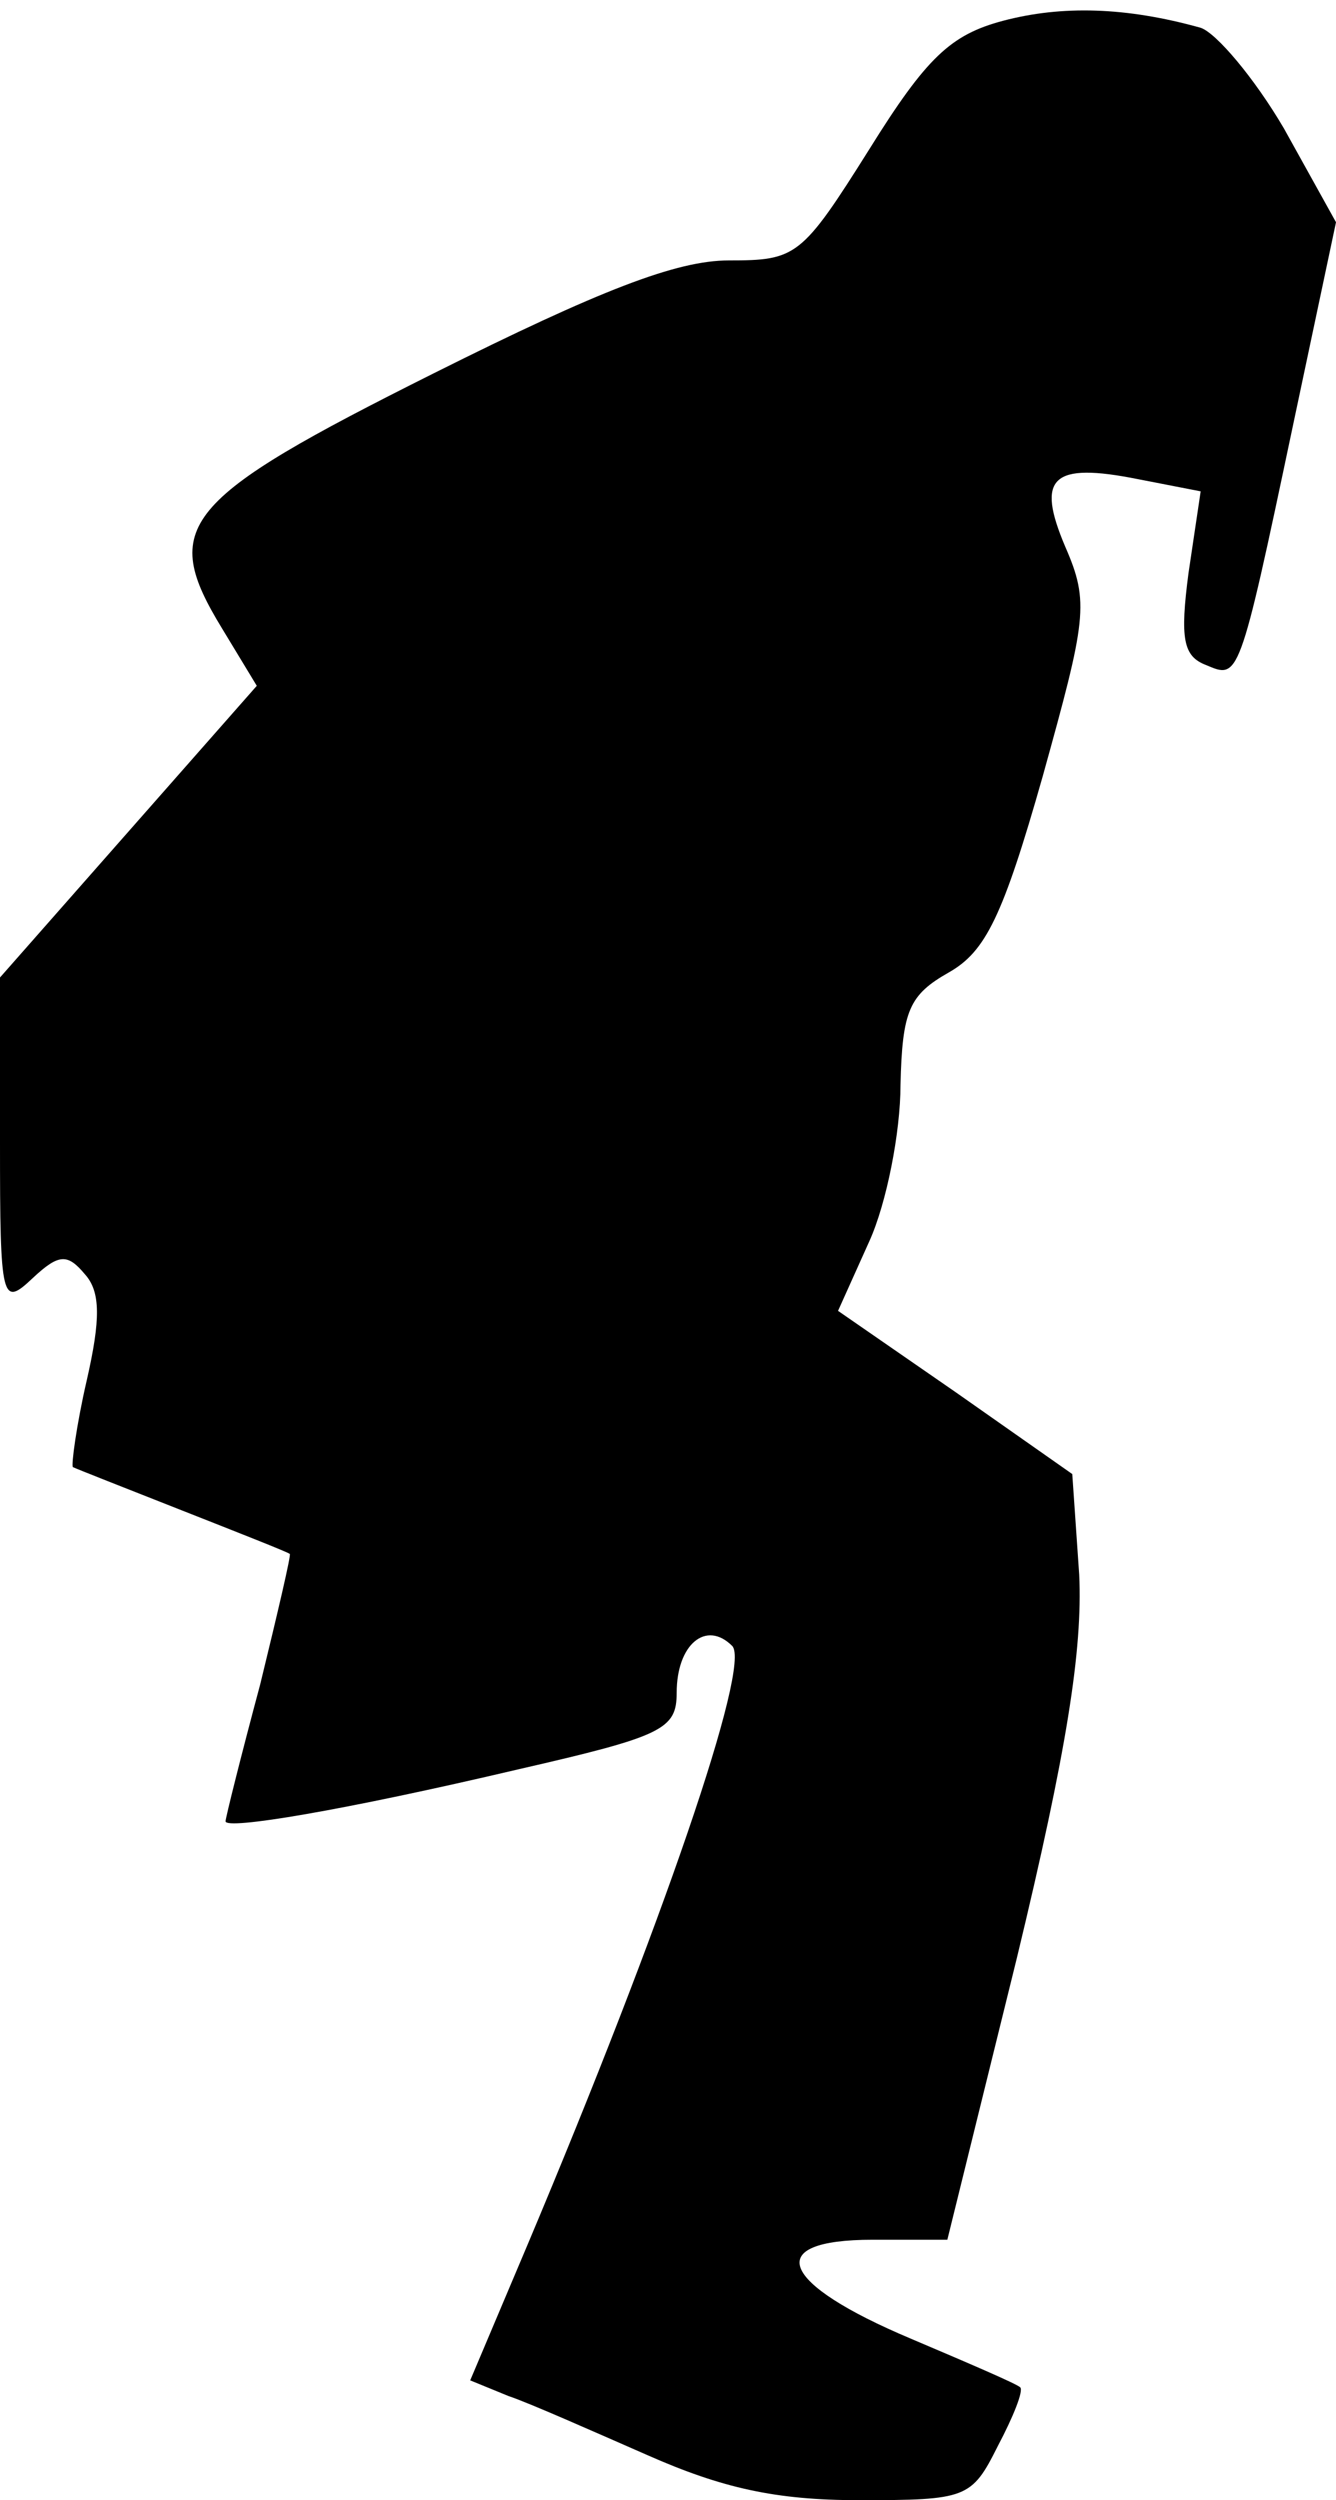 <?xml version="1.0" standalone="no"?>
<!DOCTYPE svg PUBLIC "-//W3C//DTD SVG 20010904//EN"
 "http://www.w3.org/TR/2001/REC-SVG-20010904/DTD/svg10.dtd">
<svg version="1.0" xmlns="http://www.w3.org/2000/svg"
 width="77pt" height="144pt" viewBox="0 0 77 144"
 preserveAspectRatio="xMidYMid meet">
<g transform="translate(0,144) scale(0.1,-0.1)"
fill="#000000" stroke="none">
<path fill="#000000" stroke="none" d="M578 1428 c-30 -8 -44 -21 -77 -74 -39
-62 -42 -64 -81 -64 -30 0 -74 -17 -170 -65 -146 -73 -158 -88 -122 -147 l20
-33 -74 -84 -74 -84 0 -95 c0 -92 1 -95 19 -78 15 14 20 14 30 2 9 -10 9 -26
1 -61 -6 -26 -9 -49 -8 -50 2 -1 30 -12 63 -25 33 -13 61 -24 62 -25 1 0 -7
-34 -17 -75 -11 -41 -20 -77 -20 -79 0 -5 67 6 169 30 83 19 91 23 91 44 0 28
17 42 32 27 11 -11 -40 -160 -118 -345 l-33 -78 22 -9 c12 -4 48 -20 80 -34
43 -19 74 -26 122 -26 62 0 65 1 80 31 9 17 15 32 13 34 -2 2 -30 14 -63 28
-76 32 -86 57 -22 57 l43 0 40 162 c29 120 38 178 36 221 l-4 58 -67 47 -68
47 18 40 c10 22 18 63 18 90 1 43 5 52 28 65 21 12 31 32 54 113 25 90 27 100
13 132 -17 40 -8 49 42 39 l36 -7 -7 -47 c-5 -38 -3 -48 10 -53 19 -8 19 -10
50 137 l25 118 -30 54 c-17 29 -39 55 -48 58 -43 12 -80 13 -114 4z"/>
</g>
</svg>
